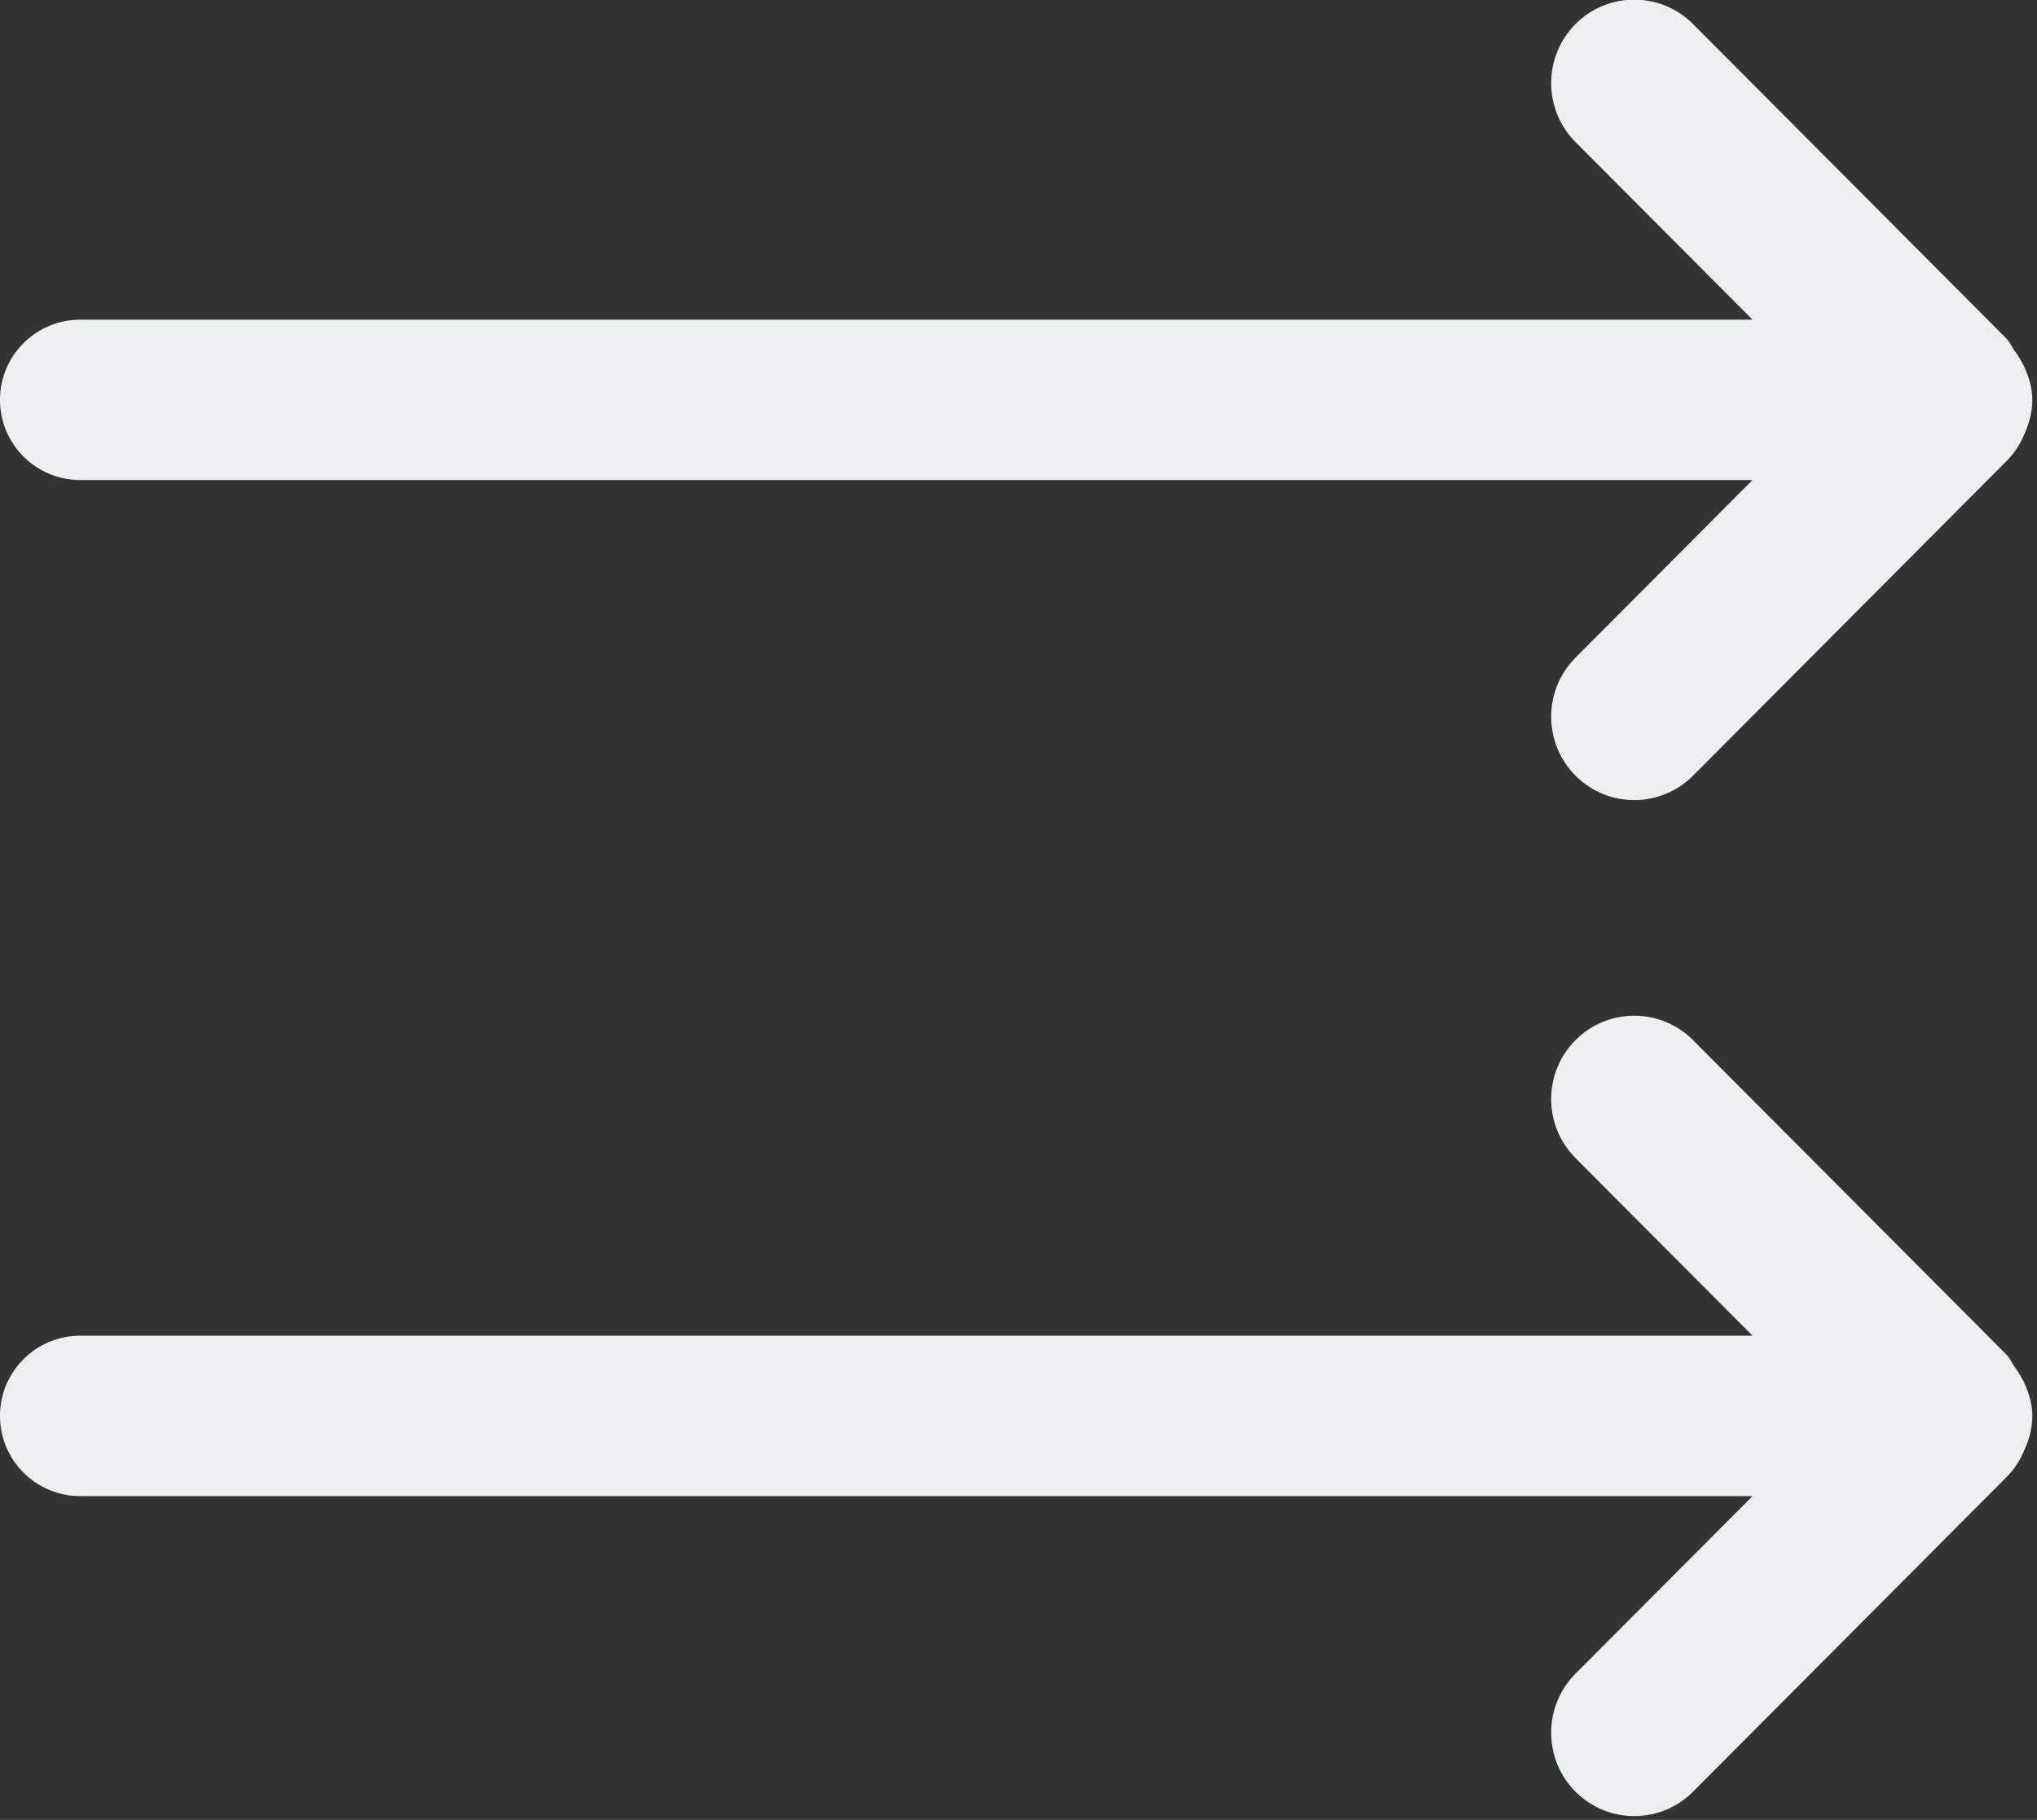 <?xml version="1.0" standalone="no"?><!DOCTYPE svg PUBLIC "-//W3C//DTD SVG 1.1//EN" "http://www.w3.org/Graphics/SVG/1.1/DTD/svg11.dtd"><svg width="223.828" height="200" viewBox="0 0 223.828 200" version="1.1" xmlns="http://www.w3.org/2000/svg" xmlns:xlink="http://www.w3.org/1999/xlink"><rect x="0" y="0" width="223.828" height="200" fill="#333333" stroke="none"/><defs><style type="text/css"><![CDATA[
@font-face { font-family: ifont; src: url(http://at.alicdn.com/t/font_1442373896_4754455.eot?#iefix) format(embedded-opentype), url(http://at.alicdn.com/t/font_1442373896_4754455.woff) format(woff), url(http://at.alicdn.com/t/font_1442373896_4754455.ttf) format(truetype), url(http://at.alicdn.com/t/font_1442373896_4754455.svg#ifont) format(svg); }

]]></style></defs><g class="transform-group"><g transform="scale(0.195, 0.195)"><path d="M1130.618 259.902 954.016 437.137C935.722 455.491 906.068 455.491 887.774 437.137 869.511 418.784 869.511 389.009 887.774 370.655L987.528 270.54 45.205 270.54C20.252 270.54 0 250.318 0 225.365 0 200.381 20.252 180.159 45.205 180.159L987.528 180.159 887.774 80.044C869.511 61.691 869.511 31.946 887.774 13.562 906.068-4.791 935.722-4.791 954.016 13.562L1130.618 190.828C1132.667 192.877 1133.632 195.469 1135.229 197.759 1136.495 199.357 1137.519 201.074 1138.574 202.822 1139.478 204.6 1140.563 206.198 1141.226 208.036 1143.547 213.4 1145.204 219.096 1145.204 225.365 1145.204 232.025 1143.577 238.233 1140.985 243.929 1138.725 249.746 1135.319 255.2 1130.618 259.902ZM45.205 752.762 987.528 752.762 887.774 652.647C869.511 634.293 869.511 604.518 887.774 586.195 906.068 567.841 935.722 567.841 954.016 586.195L1130.618 763.43C1132.667 765.479 1133.632 768.071 1135.229 770.362 1136.495 771.959 1137.489 773.677 1138.544 775.425 1139.448 777.173 1140.563 778.8 1141.226 780.638 1143.547 786.003 1145.204 791.699 1145.204 797.967 1145.204 804.627 1143.577 810.836 1140.985 816.531 1138.695 822.348 1135.319 827.803 1130.618 832.504L954.016 1009.739C935.722 1028.093 906.068 1028.093 887.774 1009.739 869.511 991.386 869.511 961.641 887.774 943.257L987.528 843.172 45.205 843.172C20.252 843.172 0 822.92 0 797.967 0 772.983 20.252 752.762 45.205 752.762Z" fill="#ecf0f1"></path></g></g></svg>